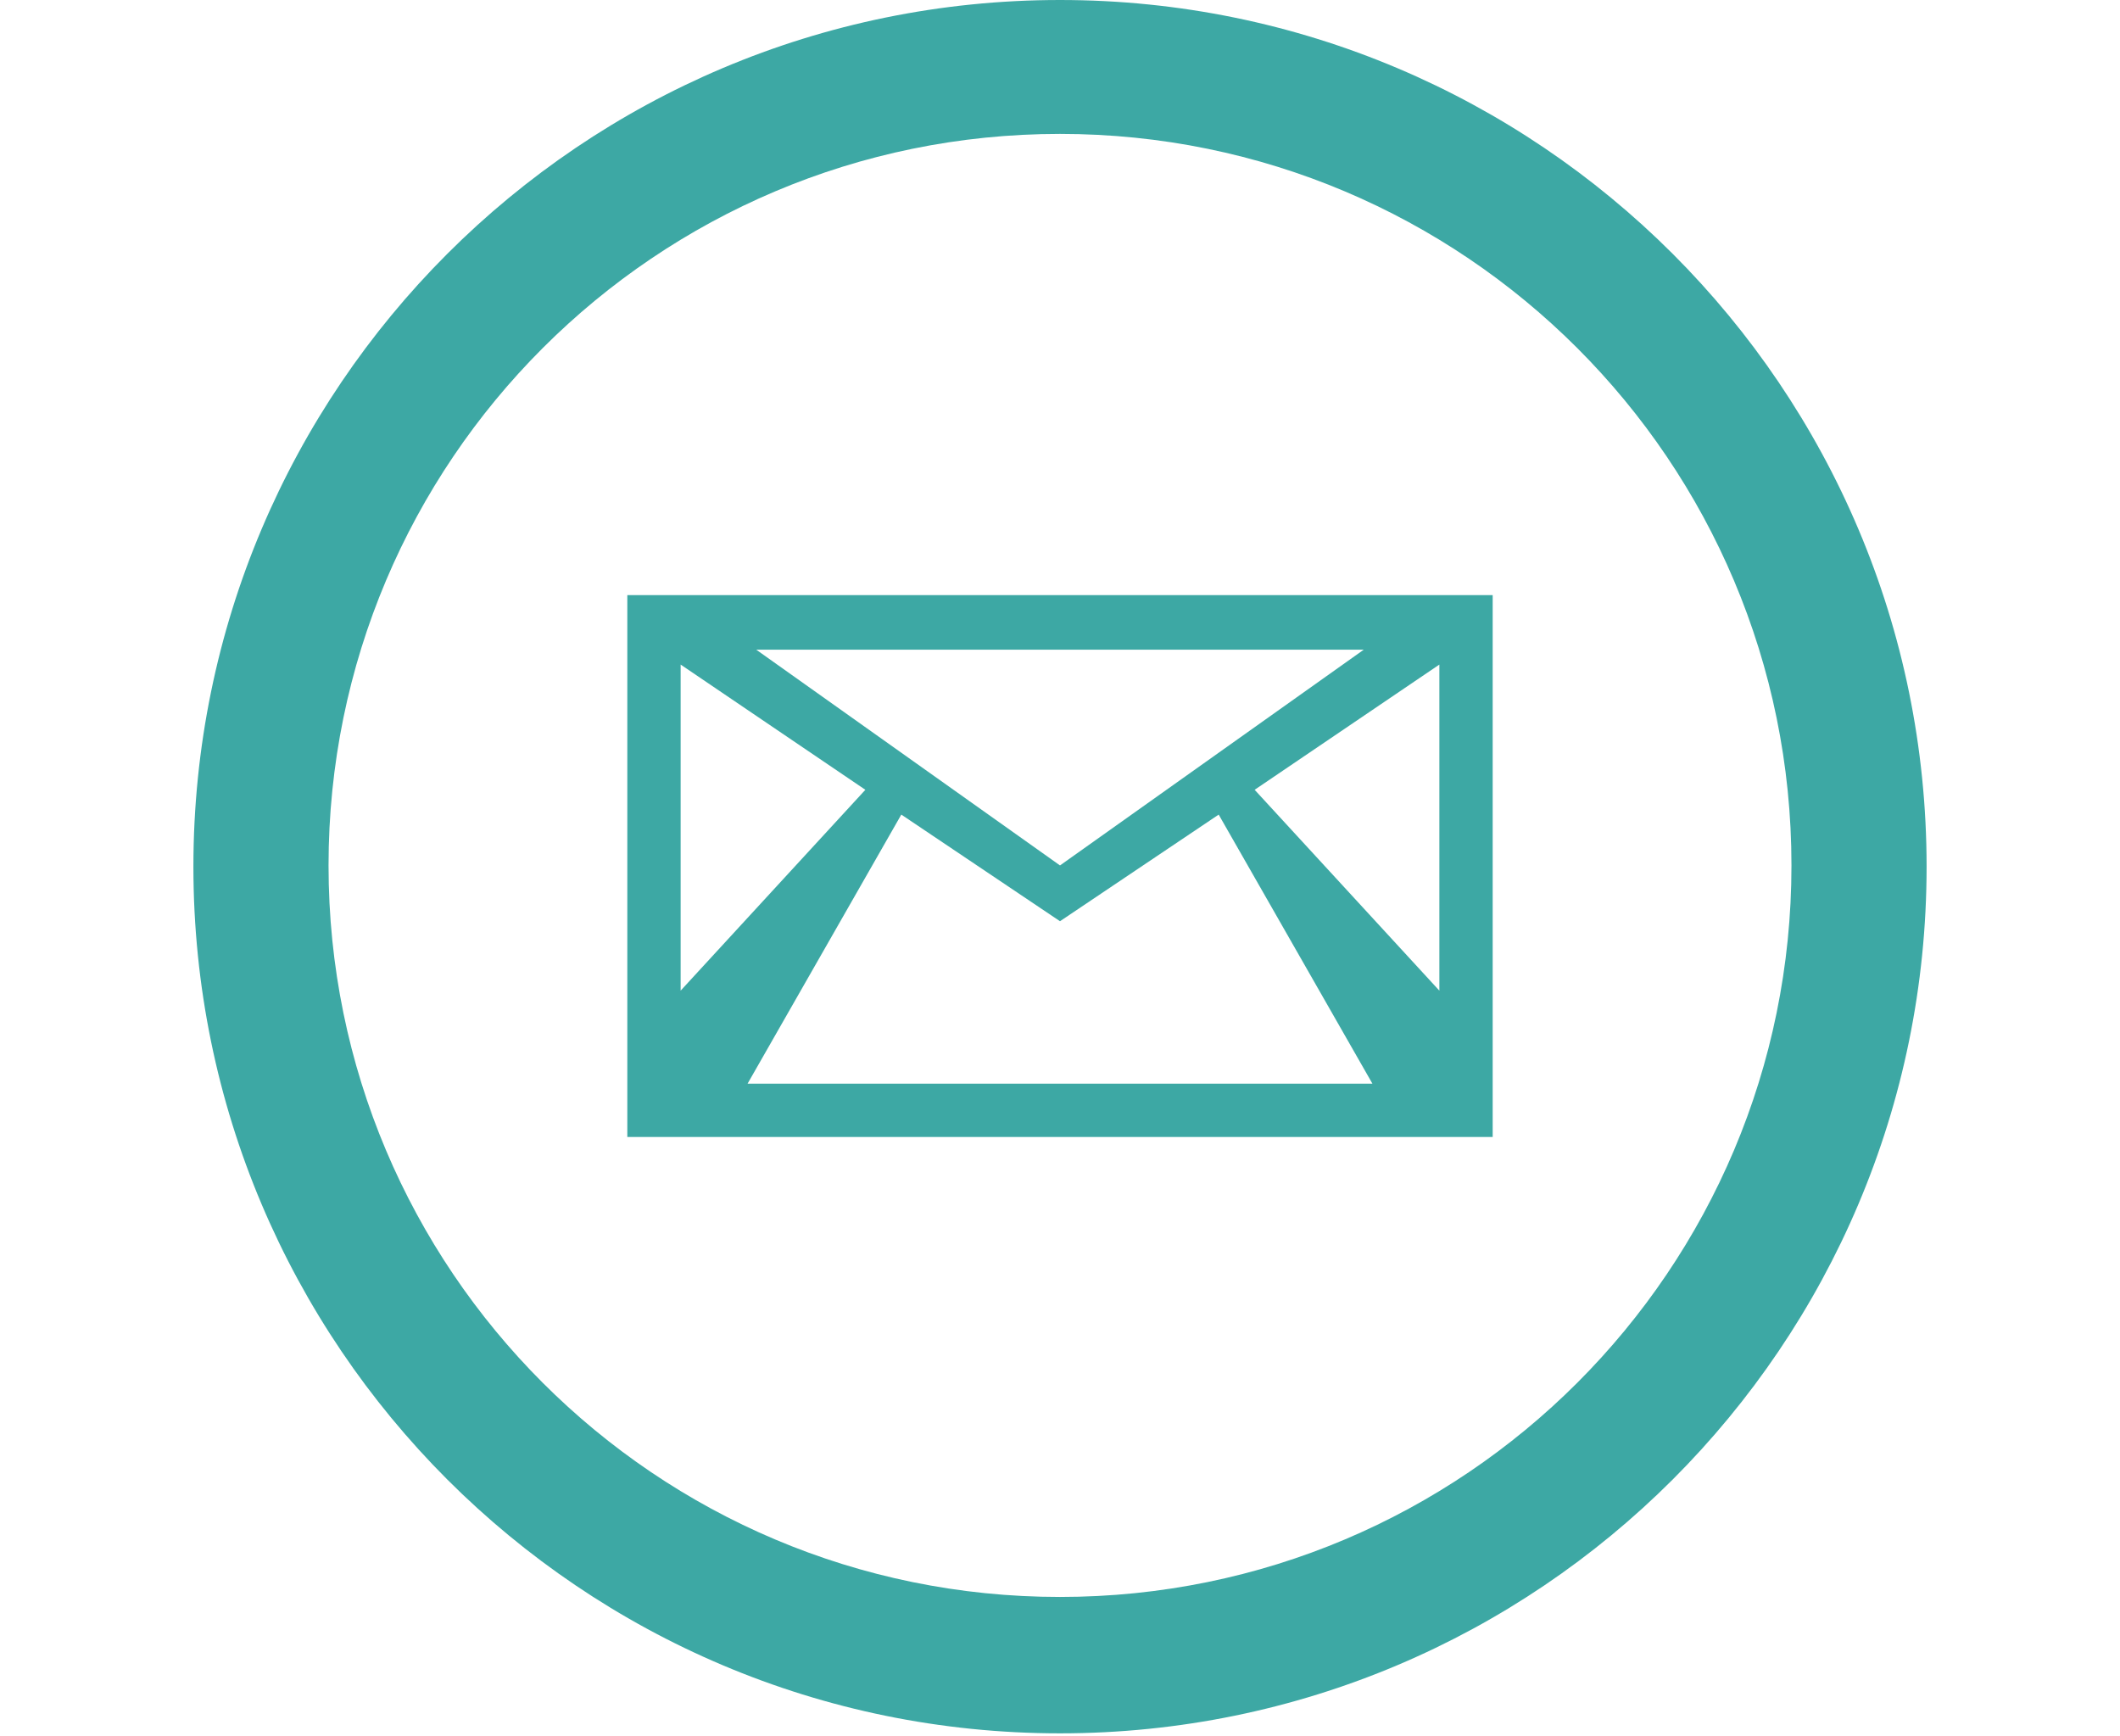 <?xml version="1.0" encoding="utf-8"?>
<!-- Generator: Adobe Illustrator 18.1.1, SVG Export Plug-In . SVG Version: 6.00 Build 0)  -->
<svg version="1.1" id="Capa_1" xmlns="http://www.w3.org/2000/svg" xmlns:xlink="http://www.w3.org/1999/xlink" x="0px" y="0px"
	 viewBox="0 0 171 140" enable-background="new 0 0 171 140" xml:space="preserve">
<g>
	<path fill="#3DA8A4" d="M85.5,0C46.9,0,15.6,31.3,15.6,69.9s31.3,69.9,69.9,69.9s69.9-31.3,69.9-69.9S124.1,0,85.5,0z M85.5,128.8
		c-32.6,0-59-26.4-59-59s26.4-59,59-59s59,26.4,59,59S118.1,128.8,85.5,128.8z"/>
	<path fill="#3DA8A4" d="M85.5,48H50.6v43.7h34.9h34.9V48H85.5z M85.5,52.4H110L85.5,69.8L61,52.4H85.5z M54.9,53.6l14.9,10.1
		L54.9,79.9V53.6z M85.5,87.4H60.3l12.4-21.7l12.8,8.6l12.8-8.6l12.4,21.7H85.5z M116.1,79.9l-14.9-16.2l14.9-10.1V79.9z"/>
</g>
</svg>
